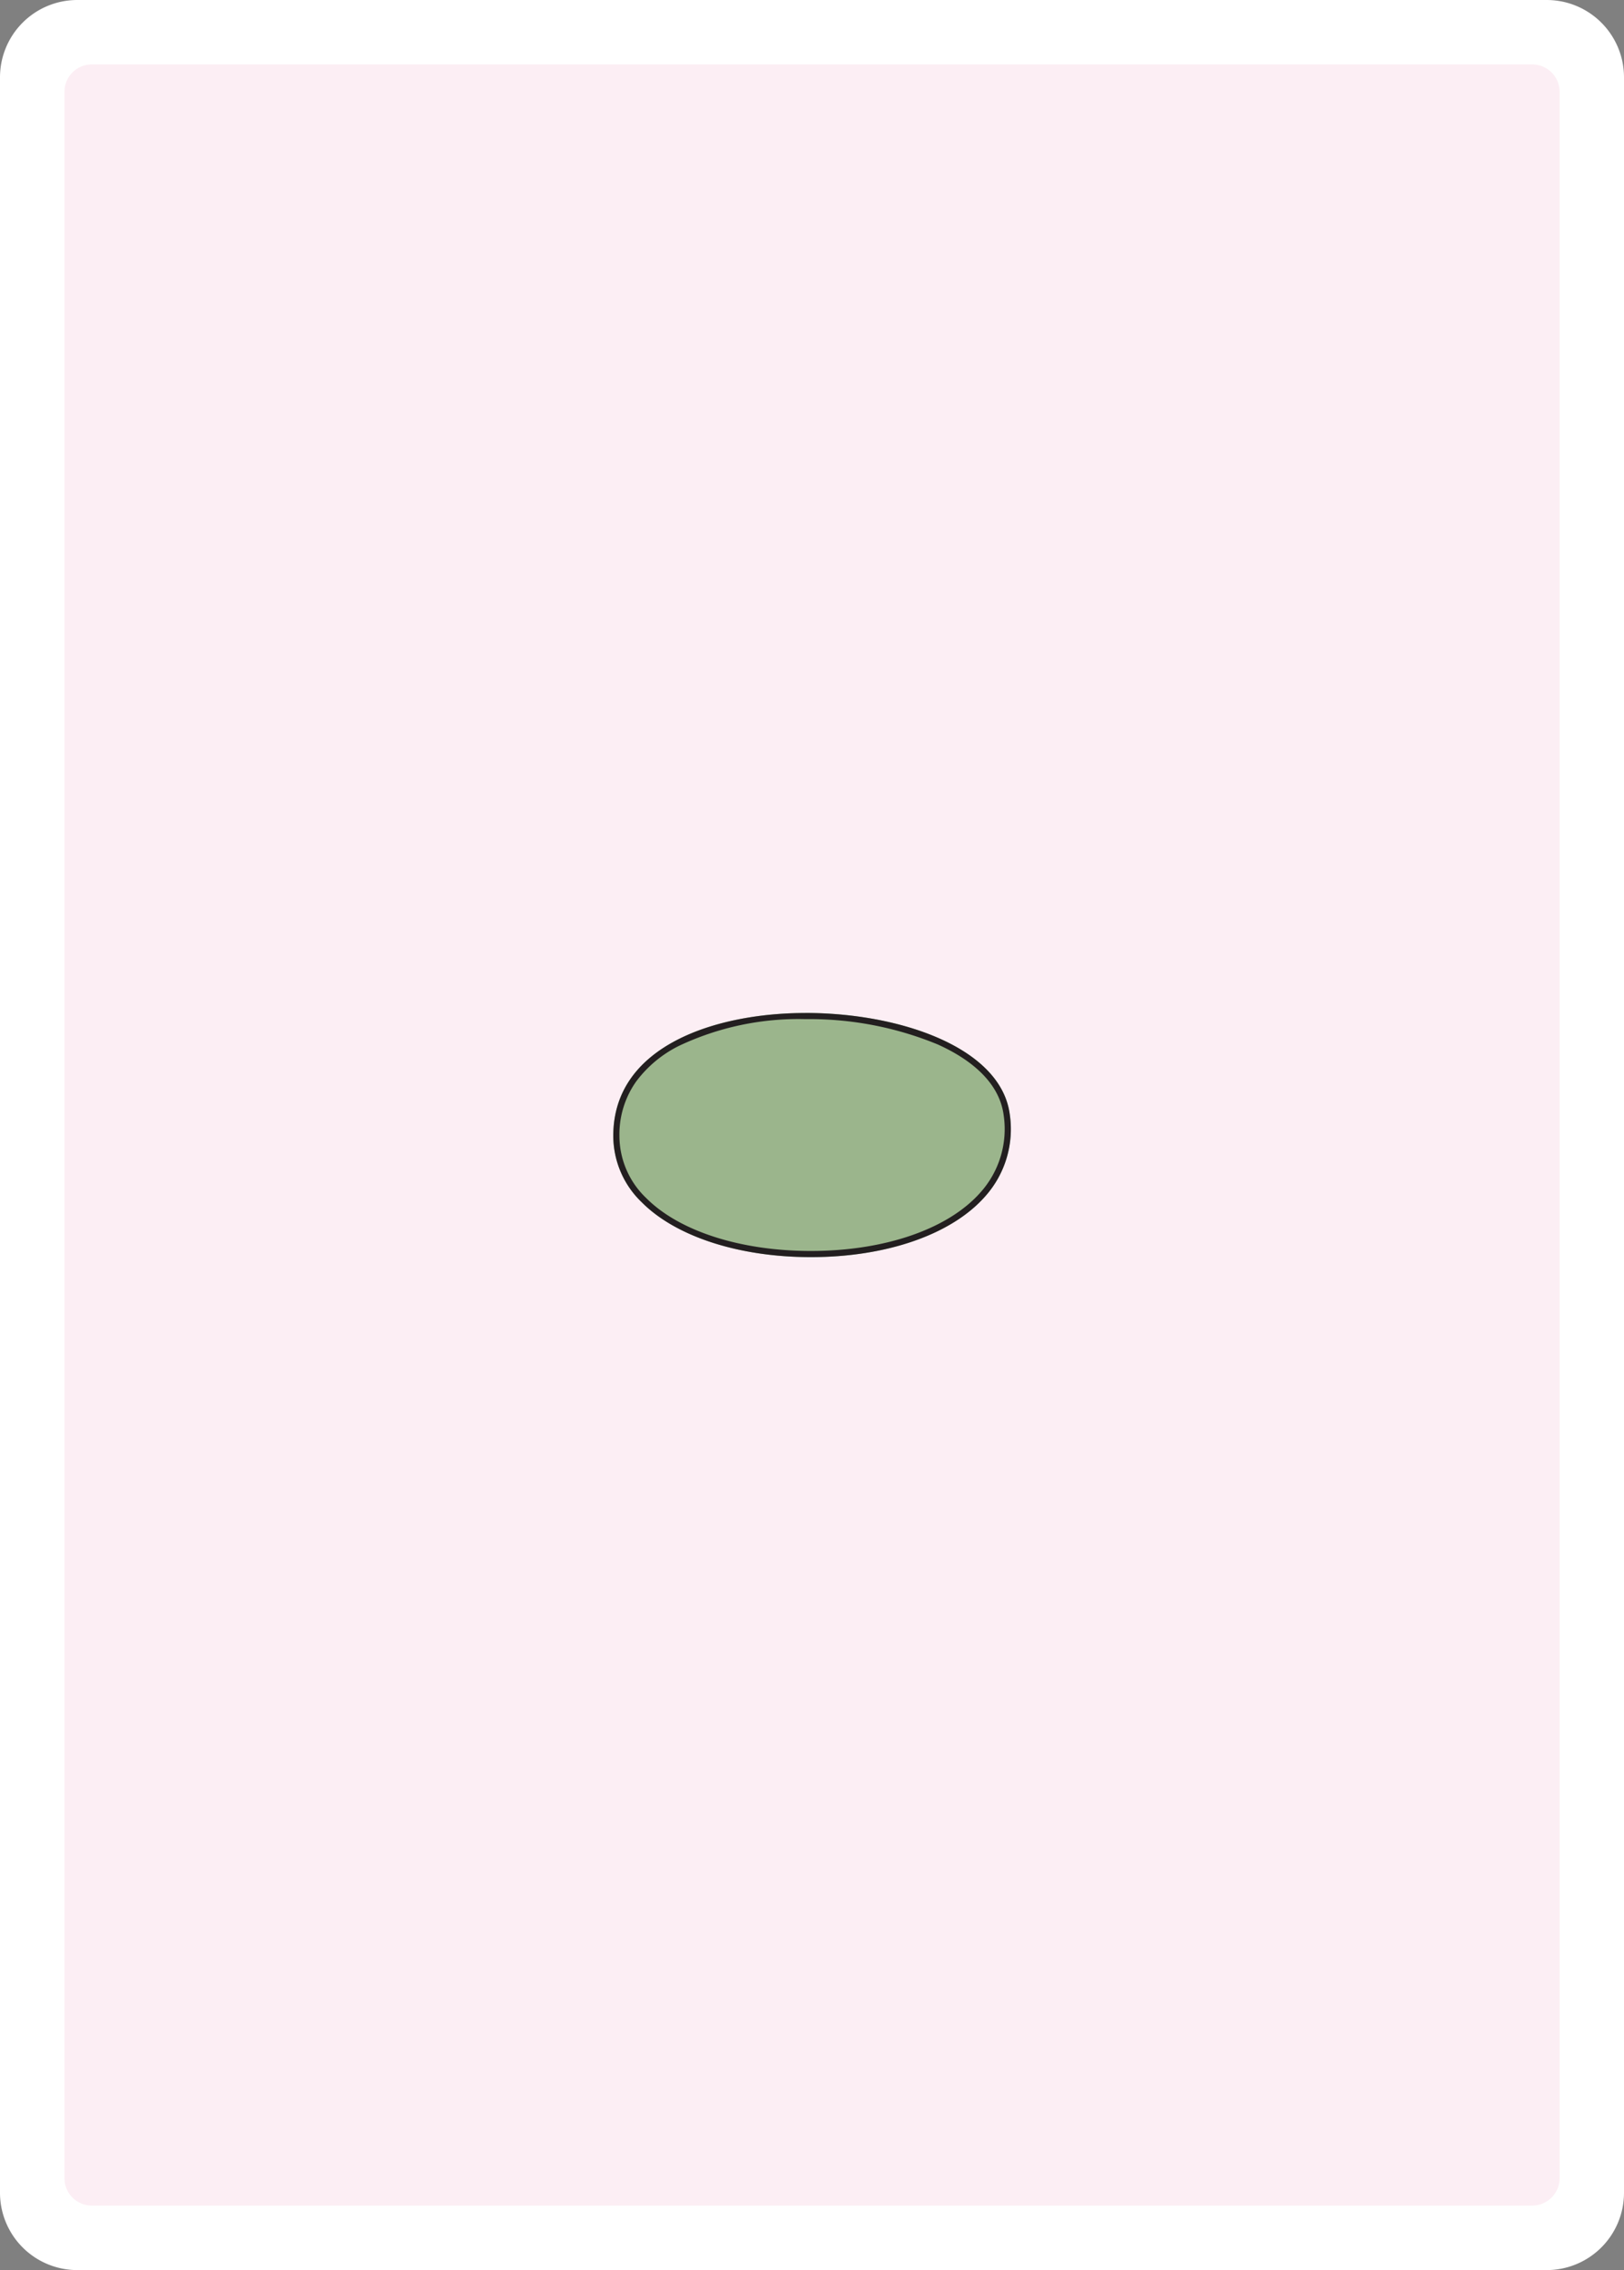 <svg xmlns="http://www.w3.org/2000/svg" xmlns:xlink="http://www.w3.org/1999/xlink" width="178.58" height="249.45" viewBox="0 0 178.58 249.45">
  <rect x="0" y="0" width="178.58" height="249.45" fill="#808080" stroke="none"/>
  <defs>
    <clipPath id="clip-path">
      <rect id="Rectangle_1" data-name="Rectangle 1" width="178.58" height="249.45" fill="none"/>
    </clipPath>
  </defs>
  <g id="fr-soustraction" transform="translate(-419 -297)">
    <g id="Groupe_1" data-name="Groupe 1" transform="translate(419 297)" clip-path="url(#clip-path)">
      <path id="Tracé_1" data-name="Tracé 1" d="M8.5,0H170.08a8.5,8.5,0,0,1,8.5,8.5V240.95a8.5,8.5,0,0,1-8.5,8.5H8.5a8.5,8.5,0,0,1-8.5-8.5V8.5A8.5,8.5,0,0,1,8.5,0" fill="#fff"/>
      <path id="Tracé_2" data-name="Tracé 2" d="M171.5,58.26V10.09a3.013,3.013,0,0,0-3.01-3.01H10.09a3,3,0,0,0-3,3.01V239.35a3,3,0,0,0,3,3.01h158.4a3.013,3.013,0,0,0,3.01-3.01V91.4m0-.01V58.29M29.01,44.95a.076.076,0,0,1,.02-.04.142.142,0,0,0-.02.06" fill="#fceef4"/>
    </g>
    <path id="Tracé_14" data-name="Tracé 14" d="M218.638,313.726c-.972-7.307-12.031-11.13-22.454-11.13-9.736,0-21.116,3.527-21.142,13.467a10.108,10.108,0,0,0,3.148,7.354c3.753,3.764,10.7,6.01,18.575,6.01,8.343,0,15.518-2.505,19.193-6.7A11.079,11.079,0,0,0,218.638,313.726Z" transform="translate(311.395 105.714)" fill="#9bb58c"/>
    <path id="Tracé_14_-_Contour" data-name="Tracé 14 - Contour" d="M196.184,303.274a30.762,30.762,0,0,0-13.9,2.929,13.138,13.138,0,0,0-4.745,3.954,10.064,10.064,0,0,0-1.821,5.908,9.453,9.453,0,0,0,2.95,6.874c3.628,3.639,10.392,5.811,18.1,5.811,8.15,0,15.135-2.418,18.683-6.469a10.419,10.419,0,0,0,2.518-8.465c-.529-3.975-4.255-6.422-7.287-7.776a37.007,37.007,0,0,0-14.495-2.766m0-.678c10.423,0,21.482,3.823,22.454,11.13a11.079,11.079,0,0,1-2.68,9c-3.675,4.2-10.85,6.7-19.193,6.7-7.878,0-14.822-2.246-18.575-6.01a10.108,10.108,0,0,1-3.148-7.354C175.068,306.123,186.448,302.6,196.184,302.6Z" transform="translate(311.395 105.714)" fill="#231f20"/>
  </g>
</svg>
